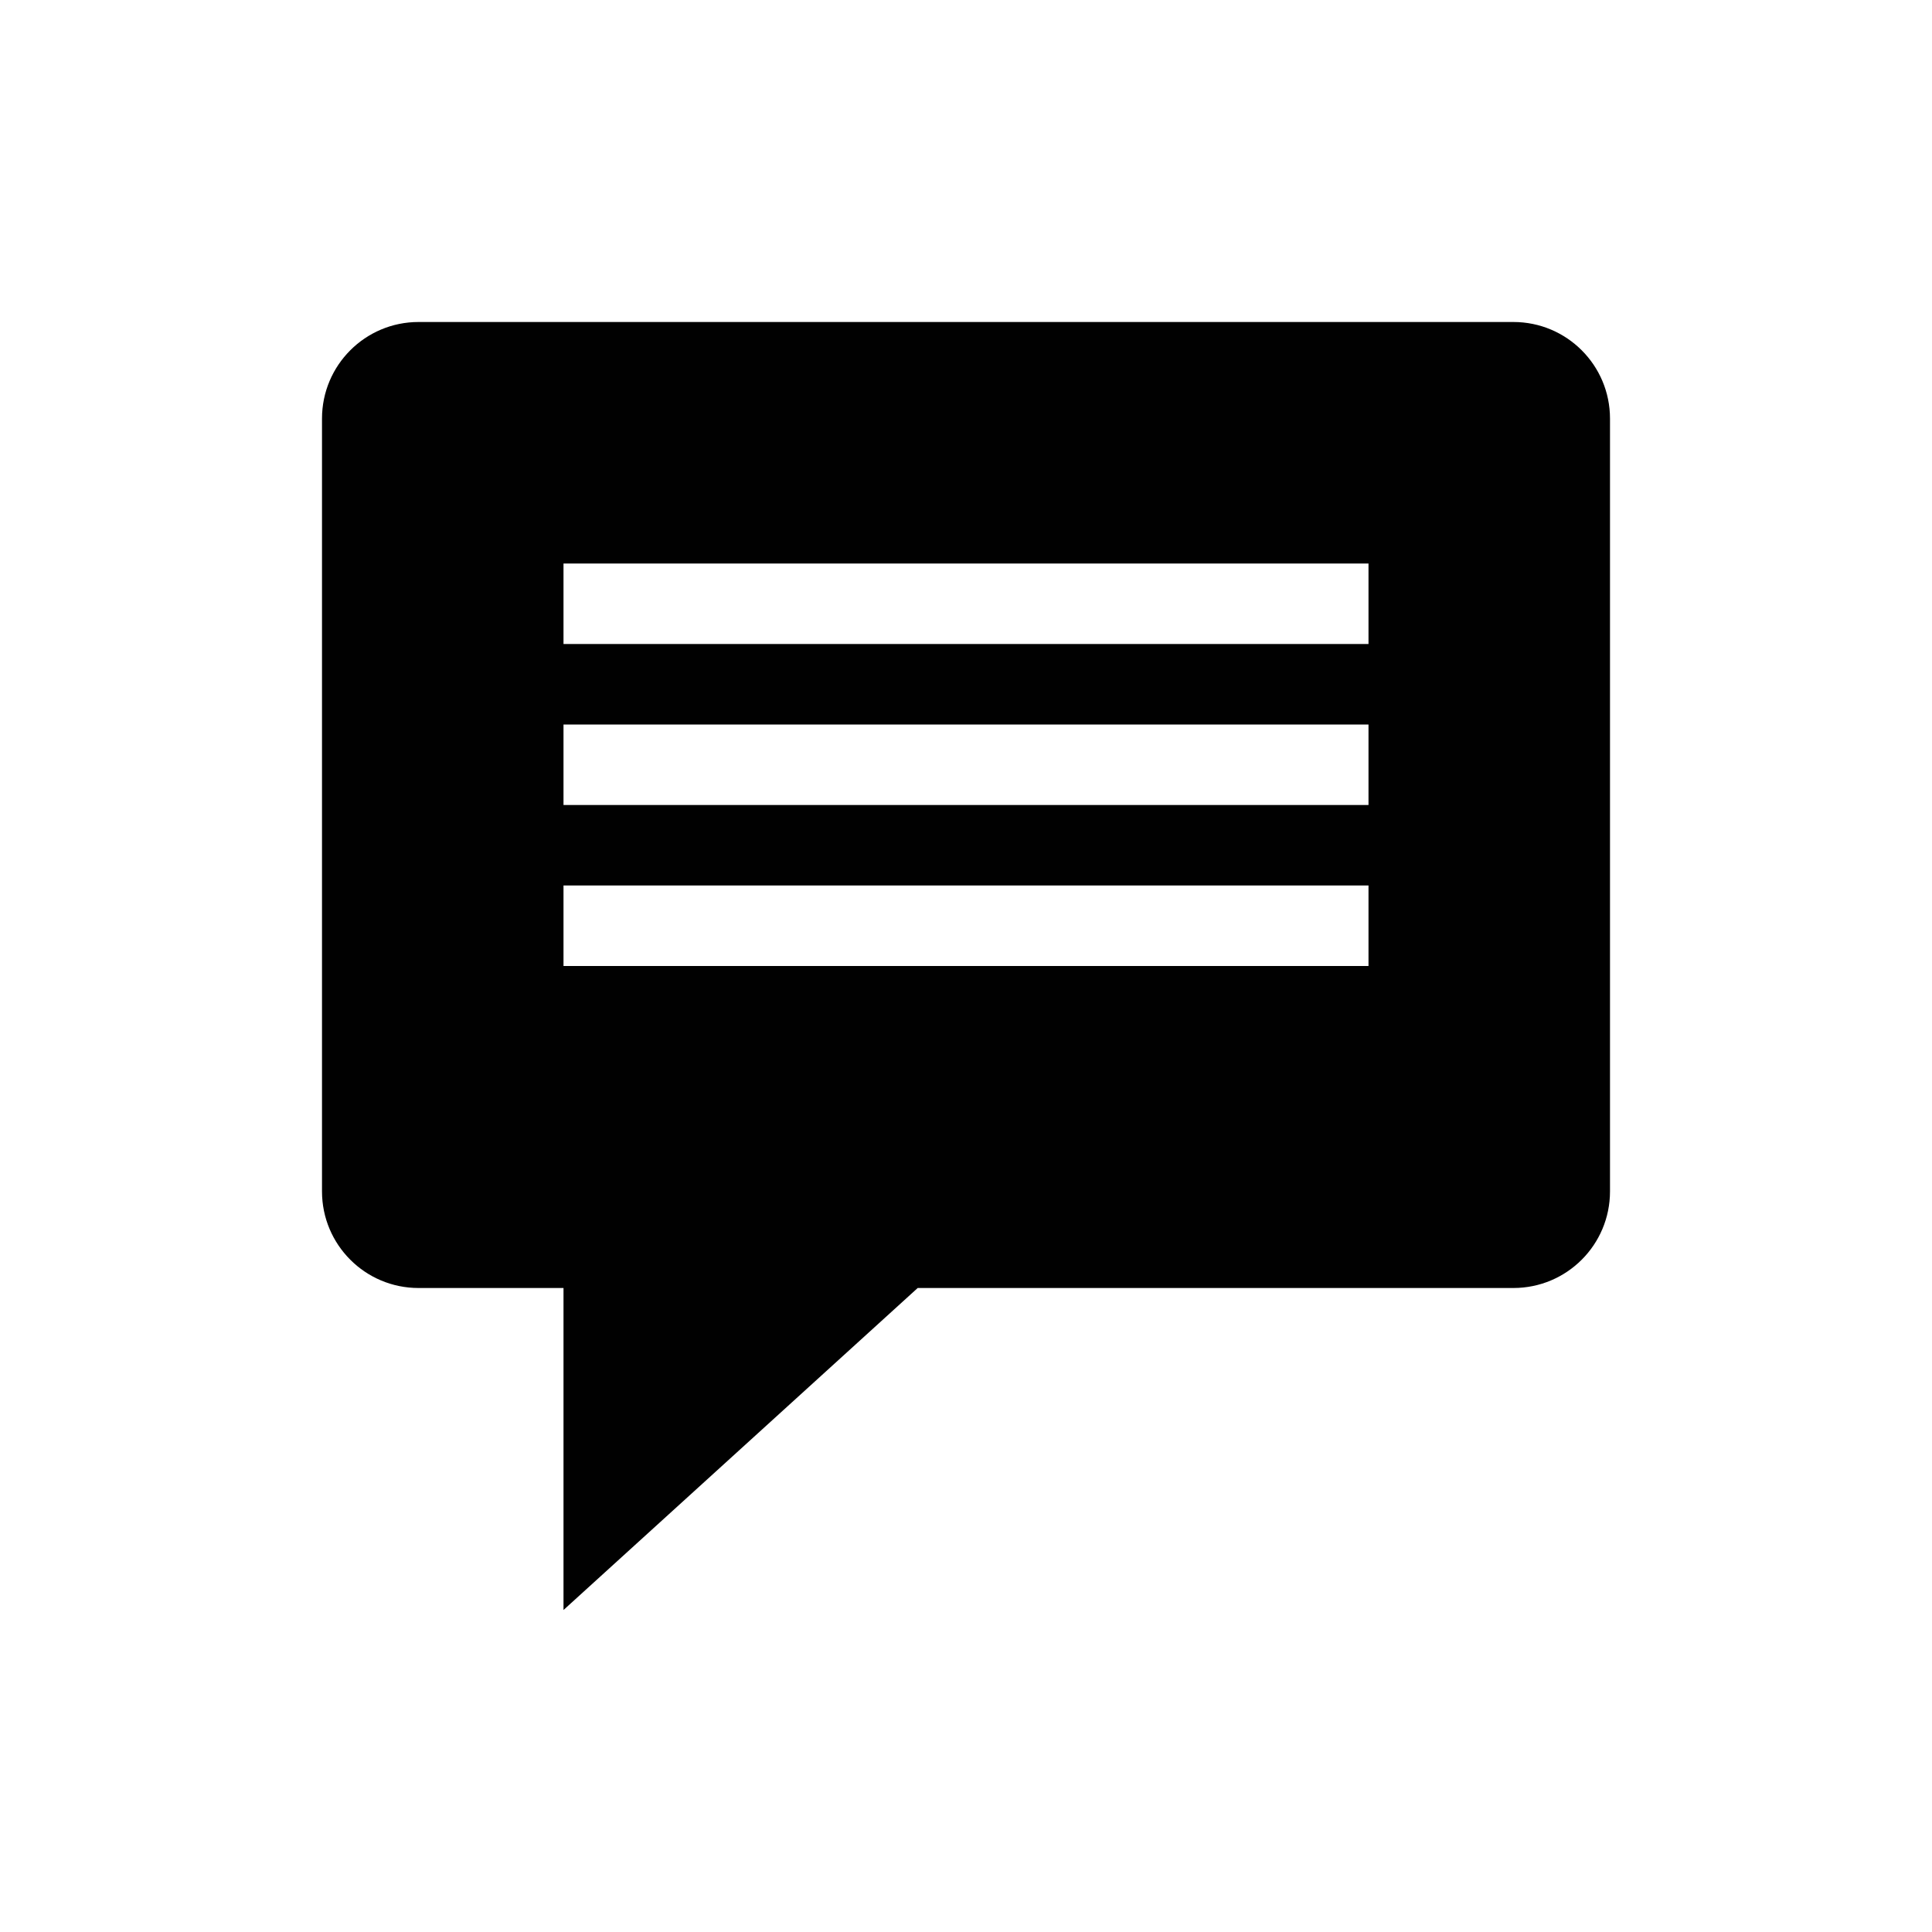 <?xml version="1.0" encoding="utf-8"?>
<!-- Generator: Adobe Illustrator 16.0.0, SVG Export Plug-In . SVG Version: 6.00 Build 0)  -->
<!DOCTYPE svg PUBLIC "-//W3C//DTD SVG 1.1//EN" "http://www.w3.org/Graphics/SVG/1.1/DTD/svg11.dtd">
<svg version="1.1" id="Layer_1" xmlns="http://www.w3.org/2000/svg" xmlns:xlink="http://www.w3.org/1999/xlink" x="0px" y="0px"
	 width="24px" height="24px" viewBox="0 0 24 24" enable-background="new 0 0 24 24" xml:space="preserve">
<path fill="#010101" d="M4,14.8C4,15.463,4.537,16,5.199,16H7v4l4.4-4H18.8c0.663,0,1.2-0.537,1.2-1.2V5.2C20,4.537,19.463,4,18.8,4
	H5.199C4.537,4,4,4.537,4,5.2V14.8z M17,12H7v-1h10V12z M17,10H7V9h10V10z M17,8H7V7h10V8z"/>
</svg>

